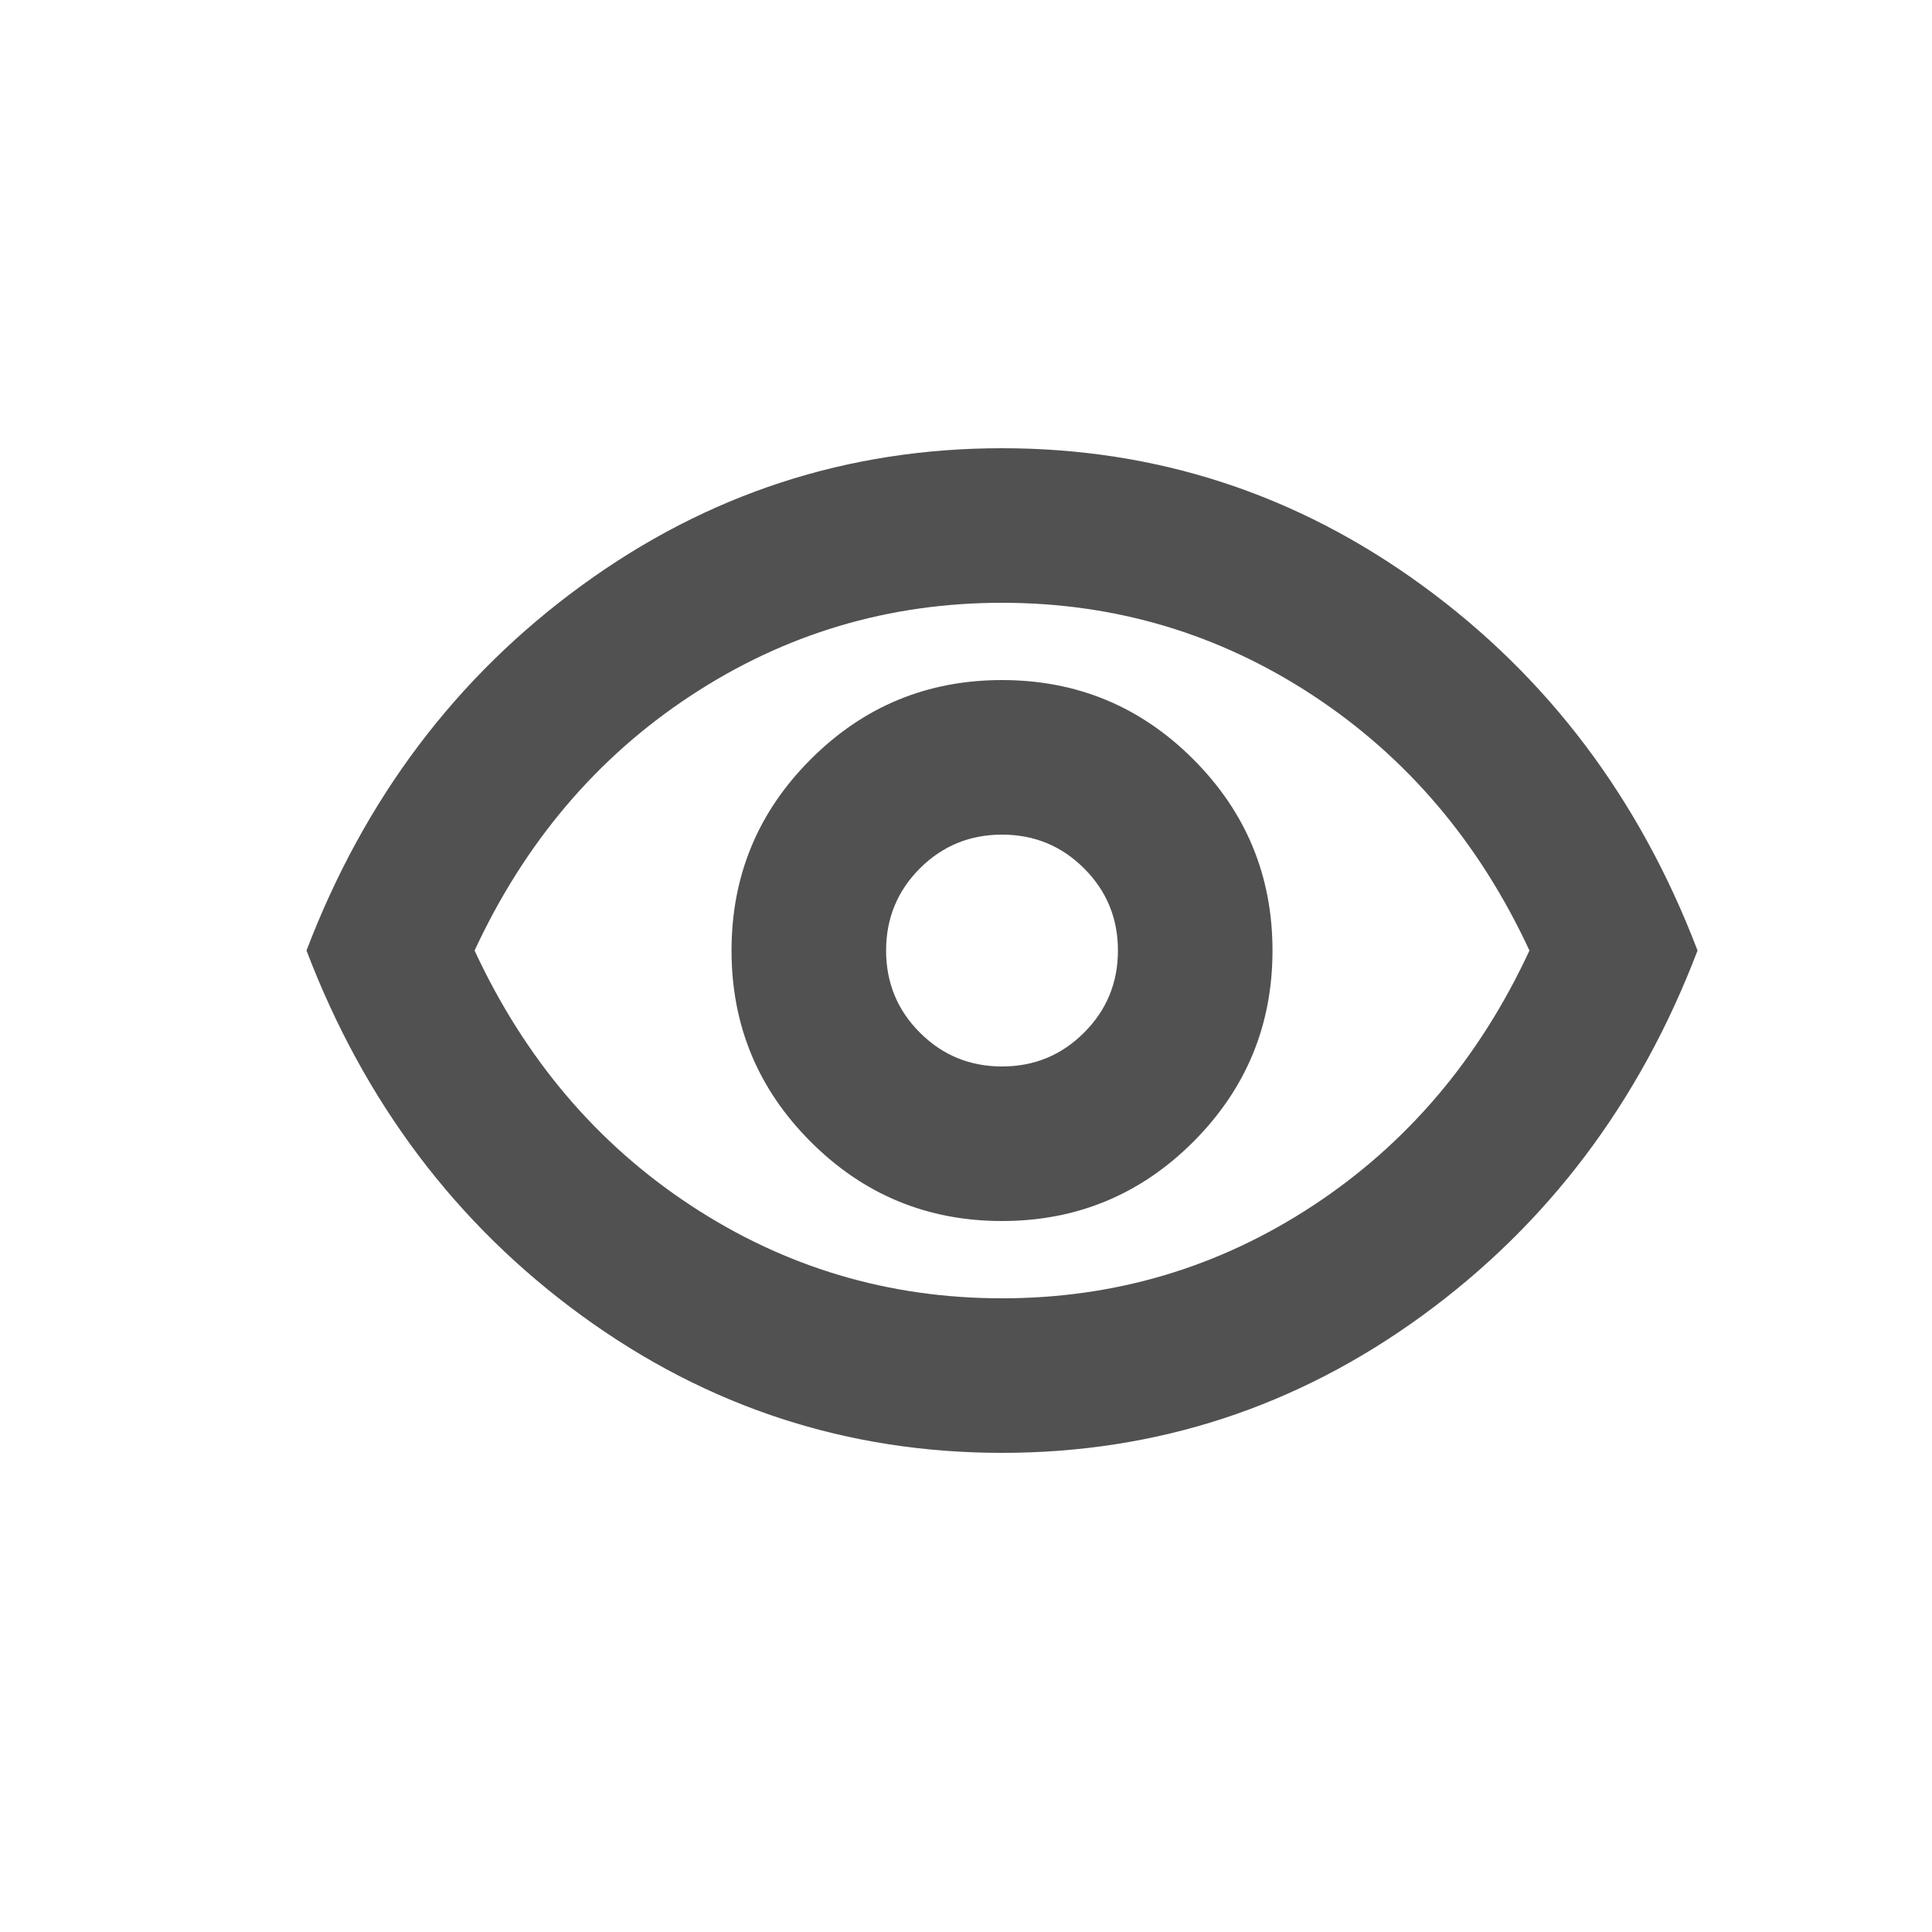 <svg width="25" height="25" viewBox="0 0 25 25" fill="none" xmlns="http://www.w3.org/2000/svg">
<path d="M12.966 18.8C10.966 18.8 9.153 18.208 7.528 17.025C5.903 15.841 4.716 14.267 3.966 12.3C4.716 10.333 5.903 8.758 7.528 7.575C9.153 6.391 10.966 5.8 12.966 5.8C14.966 5.8 16.778 6.391 18.403 7.575C20.028 8.758 21.216 10.333 21.966 12.3C21.216 14.267 20.028 15.841 18.403 17.025C16.778 18.208 14.966 18.8 12.966 18.8ZM12.966 16.8C14.432 16.8 15.774 16.4 16.991 15.6C18.207 14.8 19.141 13.7 19.791 12.3C19.141 10.9 18.207 9.8 16.991 9C15.774 8.2 14.432 7.8 12.966 7.8C11.499 7.8 10.158 8.2 8.941 9C7.724 9.8 6.791 10.9 6.141 12.3C6.791 13.7 7.724 14.8 8.941 15.6C10.158 16.4 11.499 16.8 12.966 16.8ZM12.966 15.8C13.932 15.8 14.758 15.458 15.441 14.775C16.124 14.091 16.466 13.267 16.466 12.3C16.466 11.333 16.124 10.508 15.441 9.825C14.758 9.141 13.932 8.8 12.966 8.8C11.999 8.8 11.174 9.141 10.491 9.825C9.807 10.508 9.466 11.333 9.466 12.3C9.466 13.267 9.807 14.091 10.491 14.775C11.174 15.458 11.999 15.8 12.966 15.8ZM12.966 13.8C12.549 13.8 12.195 13.654 11.903 13.362C11.612 13.071 11.466 12.716 11.466 12.3C11.466 11.883 11.612 11.529 11.903 11.237C12.195 10.946 12.549 10.8 12.966 10.8C13.383 10.8 13.737 10.946 14.028 11.237C14.32 11.529 14.466 11.883 14.466 12.3C14.466 12.716 14.32 13.071 14.028 13.362C13.737 13.654 13.383 13.8 12.966 13.8Z" fill="#262626" fill-opacity="0.8"/>
</svg>
